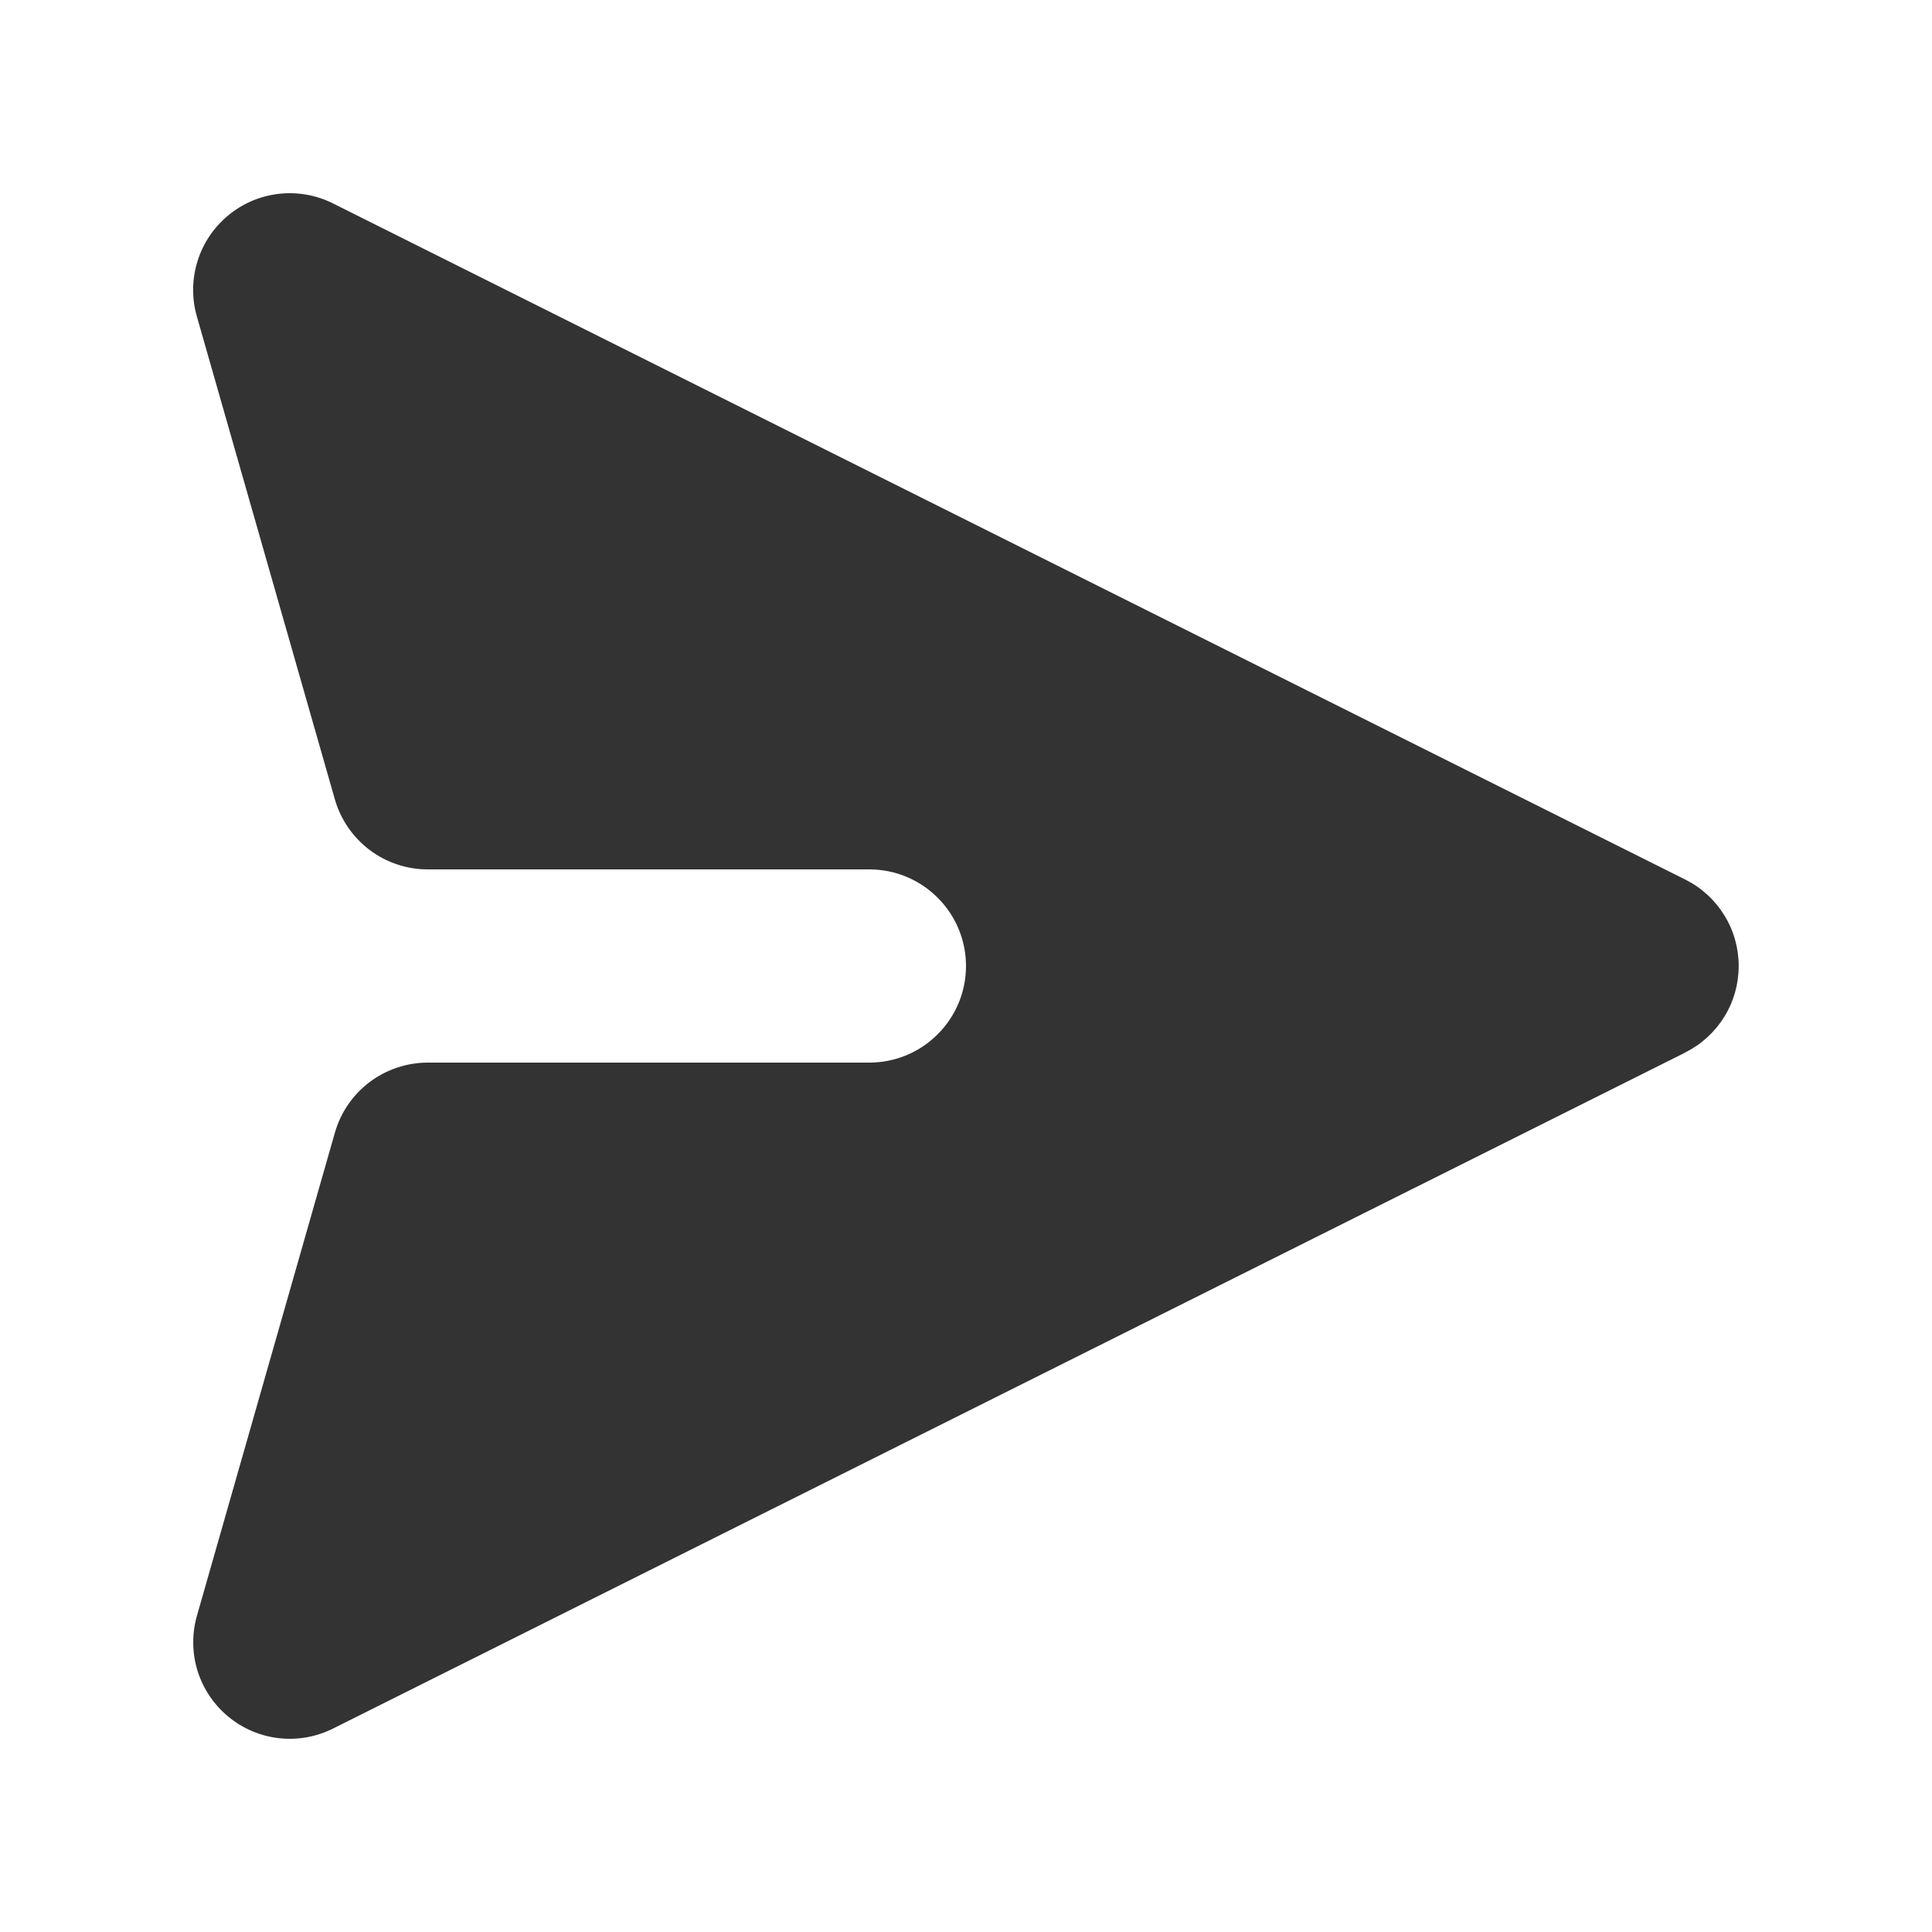 <svg width="18" height="18" viewBox="0 0 18 18" fill="none" xmlns="http://www.w3.org/2000/svg">
<path d="M15.702 9.805C15.852 9.73 15.977 9.615 16.065 9.473C16.153 9.331 16.199 9.167 16.199 9C16.199 8.833 16.153 8.669 16.065 8.527C15.977 8.385 15.852 8.27 15.702 8.195L3.102 1.895C2.946 1.817 2.771 1.786 2.597 1.806C2.423 1.826 2.259 1.896 2.125 2.008C1.991 2.119 1.891 2.267 1.84 2.434C1.788 2.601 1.786 2.78 1.834 2.948L3.12 7.448C3.174 7.636 3.288 7.801 3.444 7.919C3.6 8.037 3.791 8.1 3.986 8.1L8.1 8.1C8.339 8.1 8.568 8.195 8.736 8.364C8.905 8.532 9 8.761 9 9C9 9.239 8.905 9.468 8.736 9.636C8.568 9.805 8.339 9.9 8.1 9.9L3.986 9.9C3.791 9.9 3.6 9.964 3.444 10.081C3.288 10.199 3.174 10.364 3.12 10.553L1.835 15.053C1.787 15.22 1.789 15.399 1.84 15.566C1.892 15.732 1.991 15.881 2.125 15.992C2.26 16.104 2.423 16.174 2.597 16.194C2.77 16.214 2.946 16.183 3.102 16.105L15.702 9.806L15.702 9.805Z" fill="black" fill-opacity="0.8"/>
</svg>
